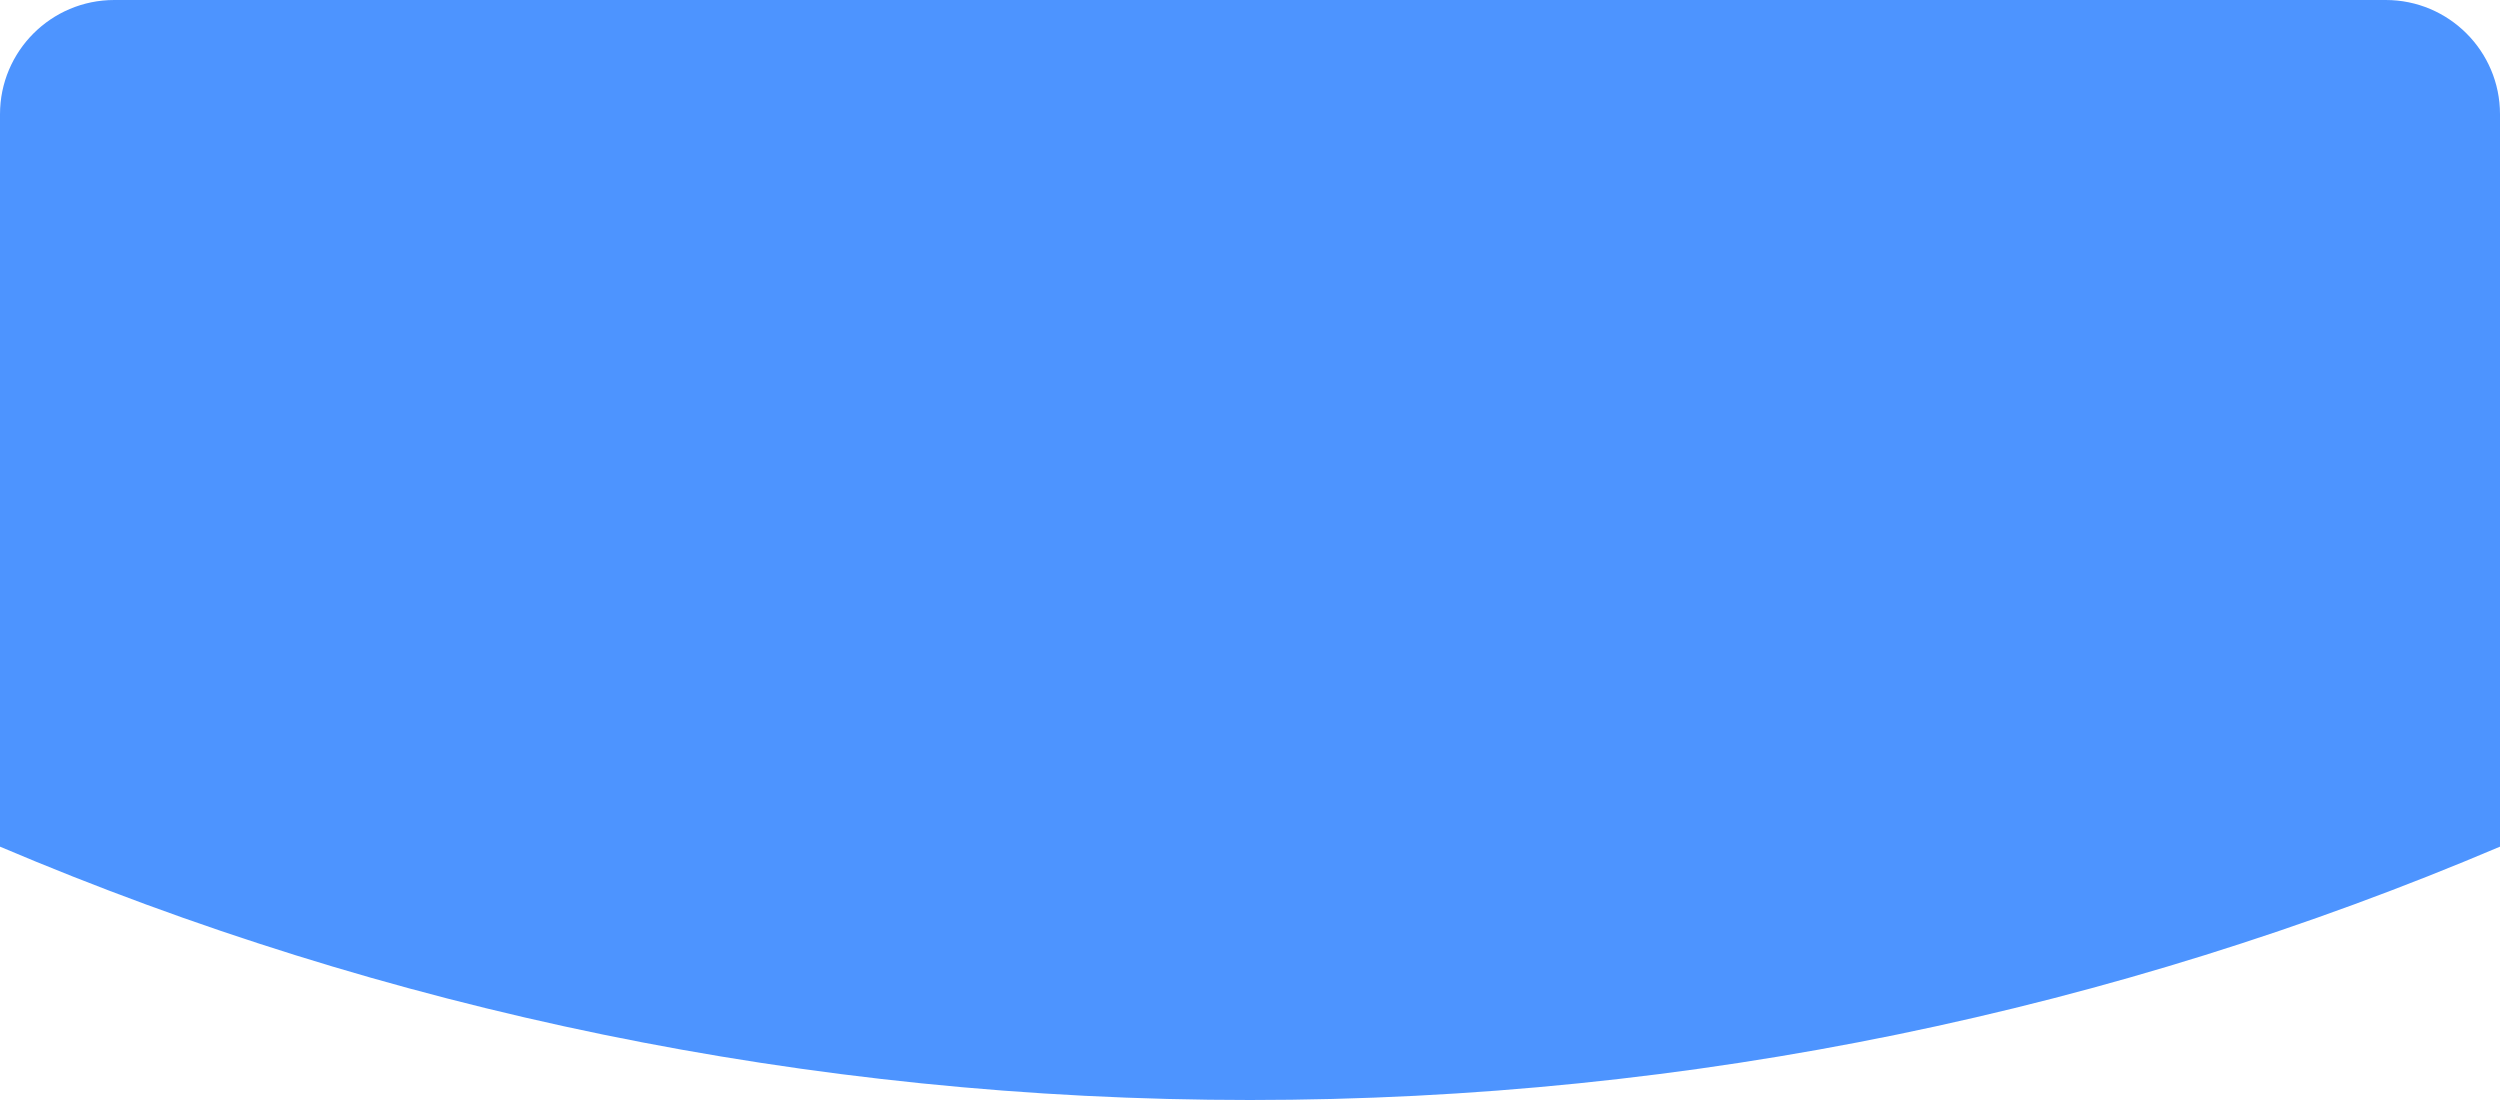 <svg width="350" height="154" fill="none" xmlns="http://www.w3.org/2000/svg"><path d="M350 118.532C296.237 141.367 237.094 154 175 154c-62.094 0-121.237-12.633-175-35.468V16C0 7.163 7.164 0 16 0h318c8.836 0 16 7.163 16 16v102.532z" fill="#4D94FF"/></svg>